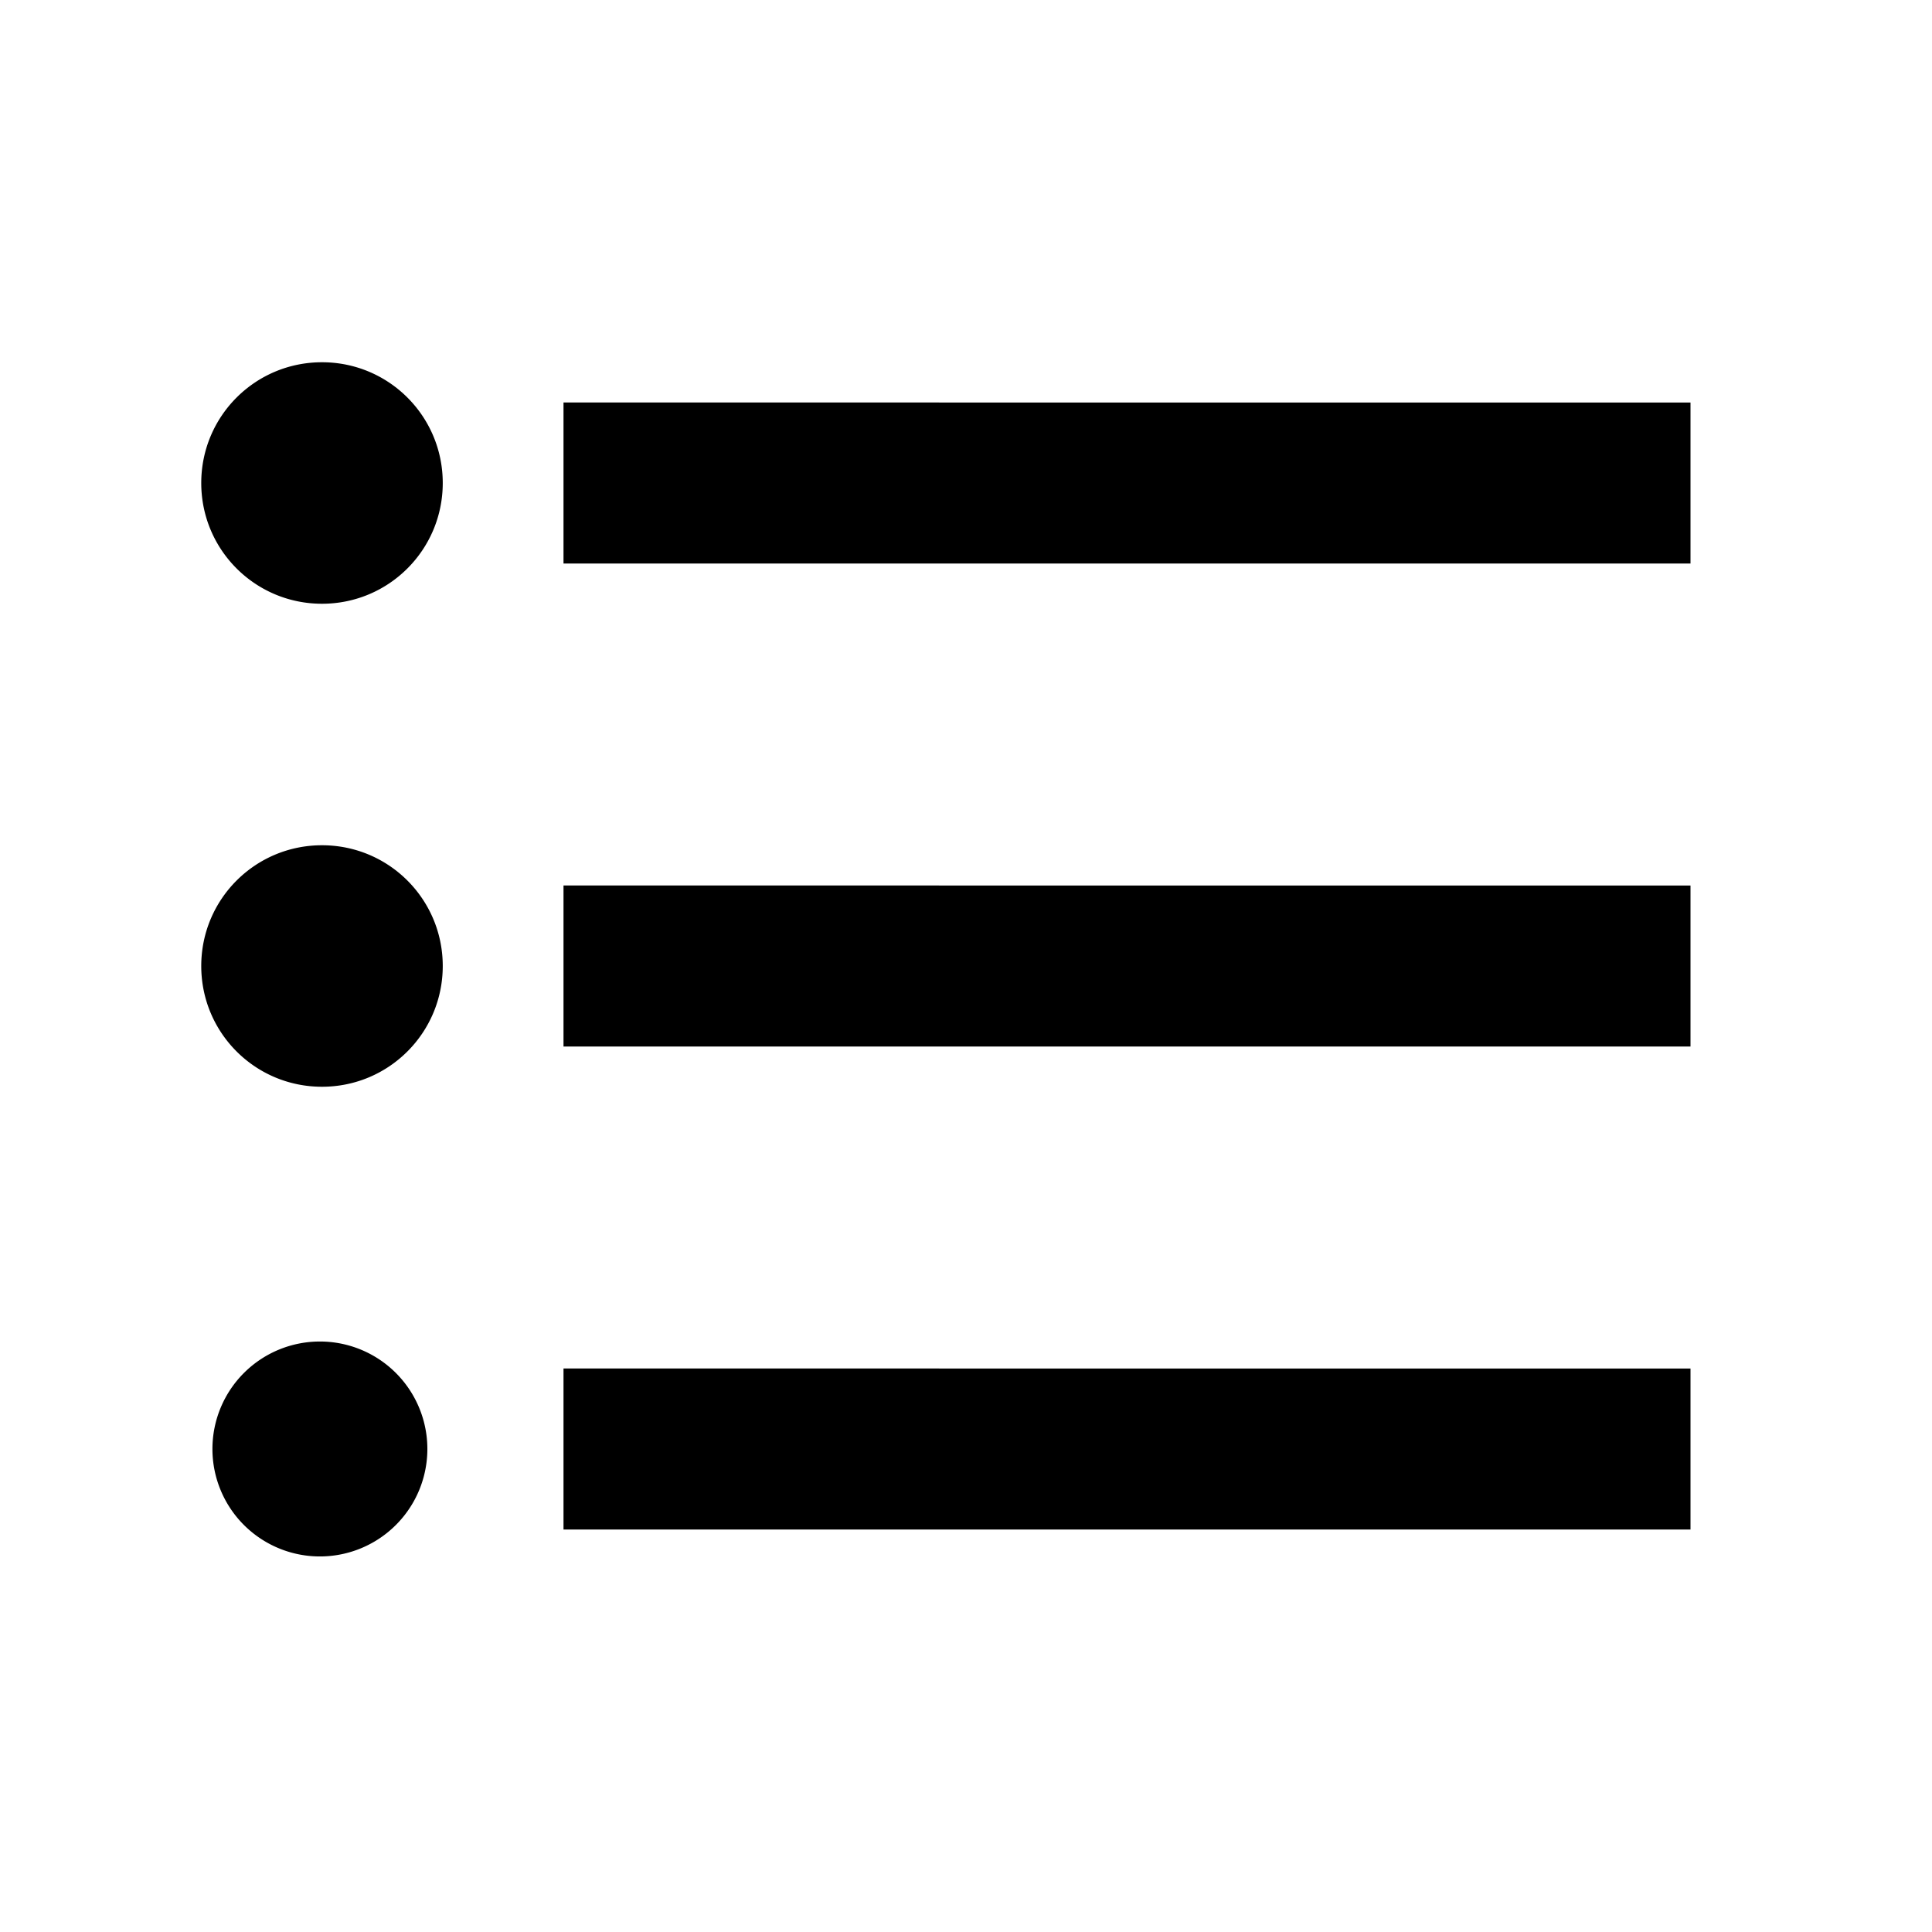 <svg xmlns="http://www.w3.org/2000/svg" width="48" height="48"><path d="M8 21c-1.66 0-3 1.34-3 3s1.34 3 3 3 3-1.34 3-3-1.34-3-3-3zM8 9c-1.66 0-3 1.34-3 3s1.34 3 3 3 3-1.34 3-3-1.34-3-3-3zm0 24.33a2.67 2.67 0 10-.001 5.339A2.67 2.67 0 008 33.33zM14 38h28v-4H14v4zm0-12h28v-4H14v4zm0-16v4h28v-4H14z"/></svg>
